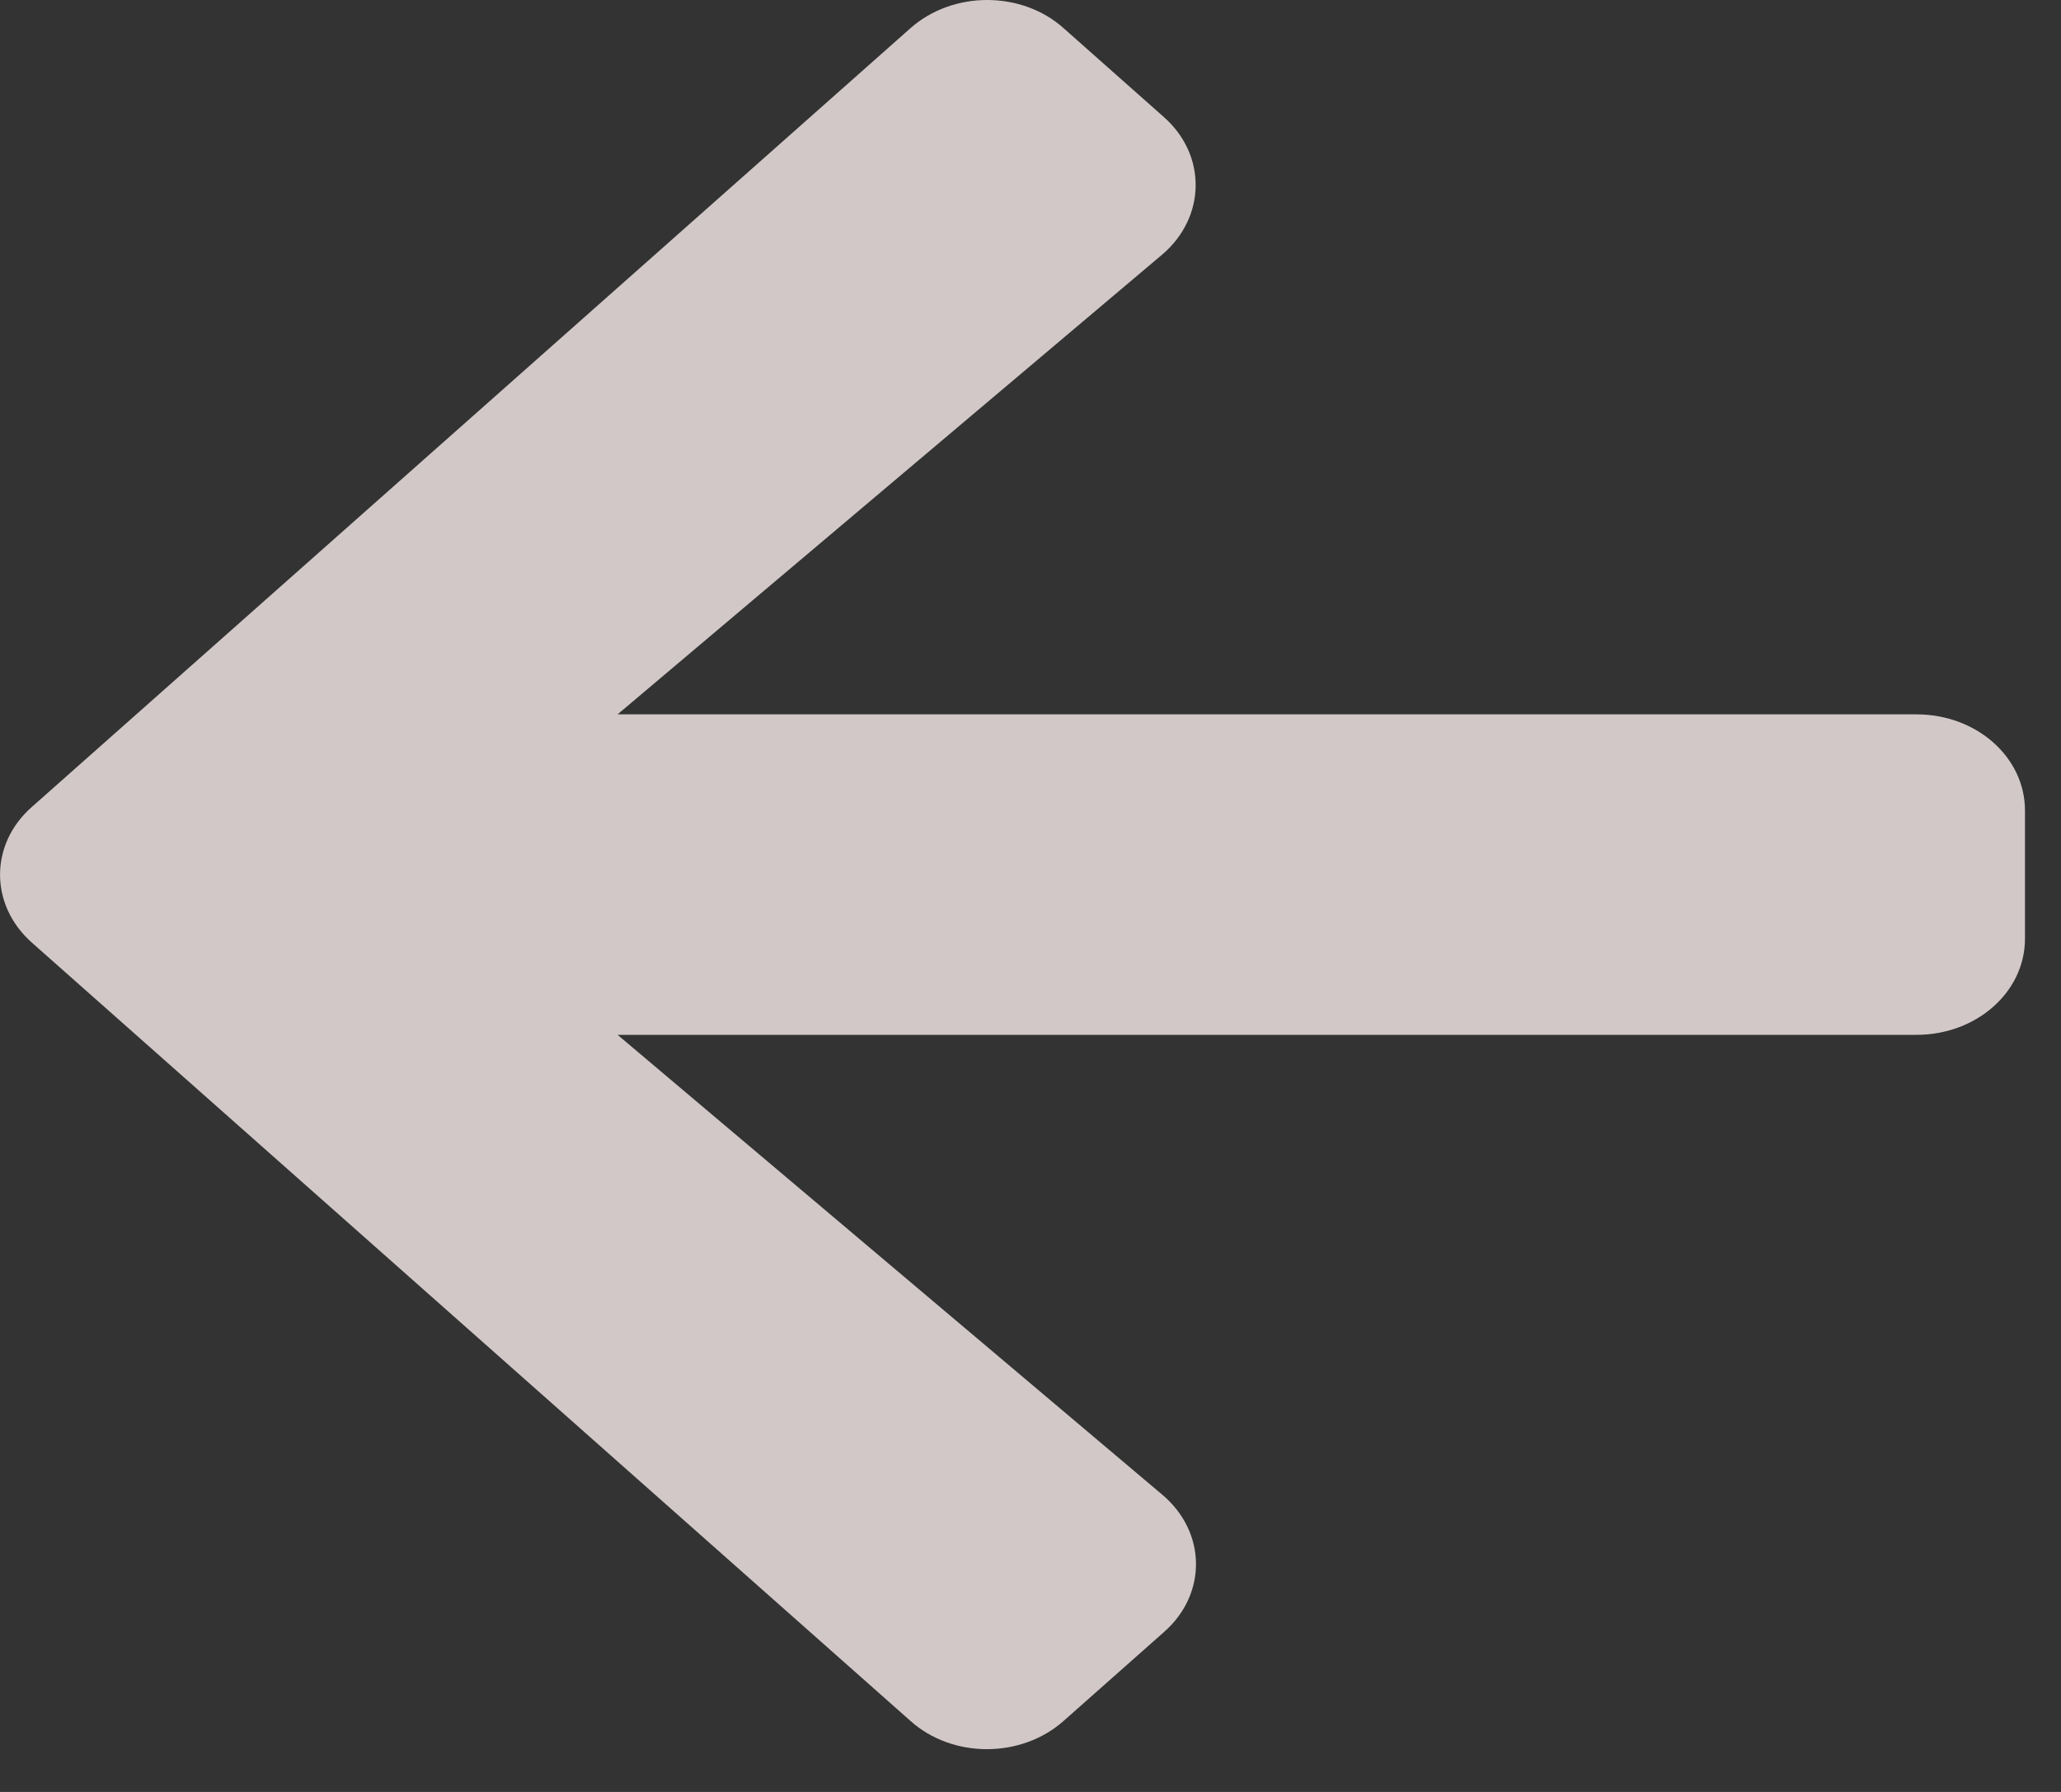 <svg width="23" height="20" viewBox="0 0 23 20" fill="none" xmlns="http://www.w3.org/2000/svg">
<rect x="0" y="0" width="23" height="20" fill="#333333" stroke="none"/>
<path d="M12.99 18.215L11.87 19.207C11.396 19.628 10.629 19.628 10.16 19.207L0.356 10.521C-0.118 10.101 -0.118 9.422 0.356 9.006L10.16 0.315C10.634 -0.105 11.401 -0.105 11.87 0.315L12.99 1.308C13.469 1.732 13.459 2.425 12.97 2.841L6.892 7.973L21.387 7.973C22.058 7.973 22.598 8.452 22.598 9.046V10.477C22.598 11.071 22.058 11.55 21.387 11.55L6.892 11.55L12.97 16.682C13.464 17.098 13.474 17.79 12.99 18.215Z" fill="#FFF2F2" fill-opacity="0.78"/>
</svg>
